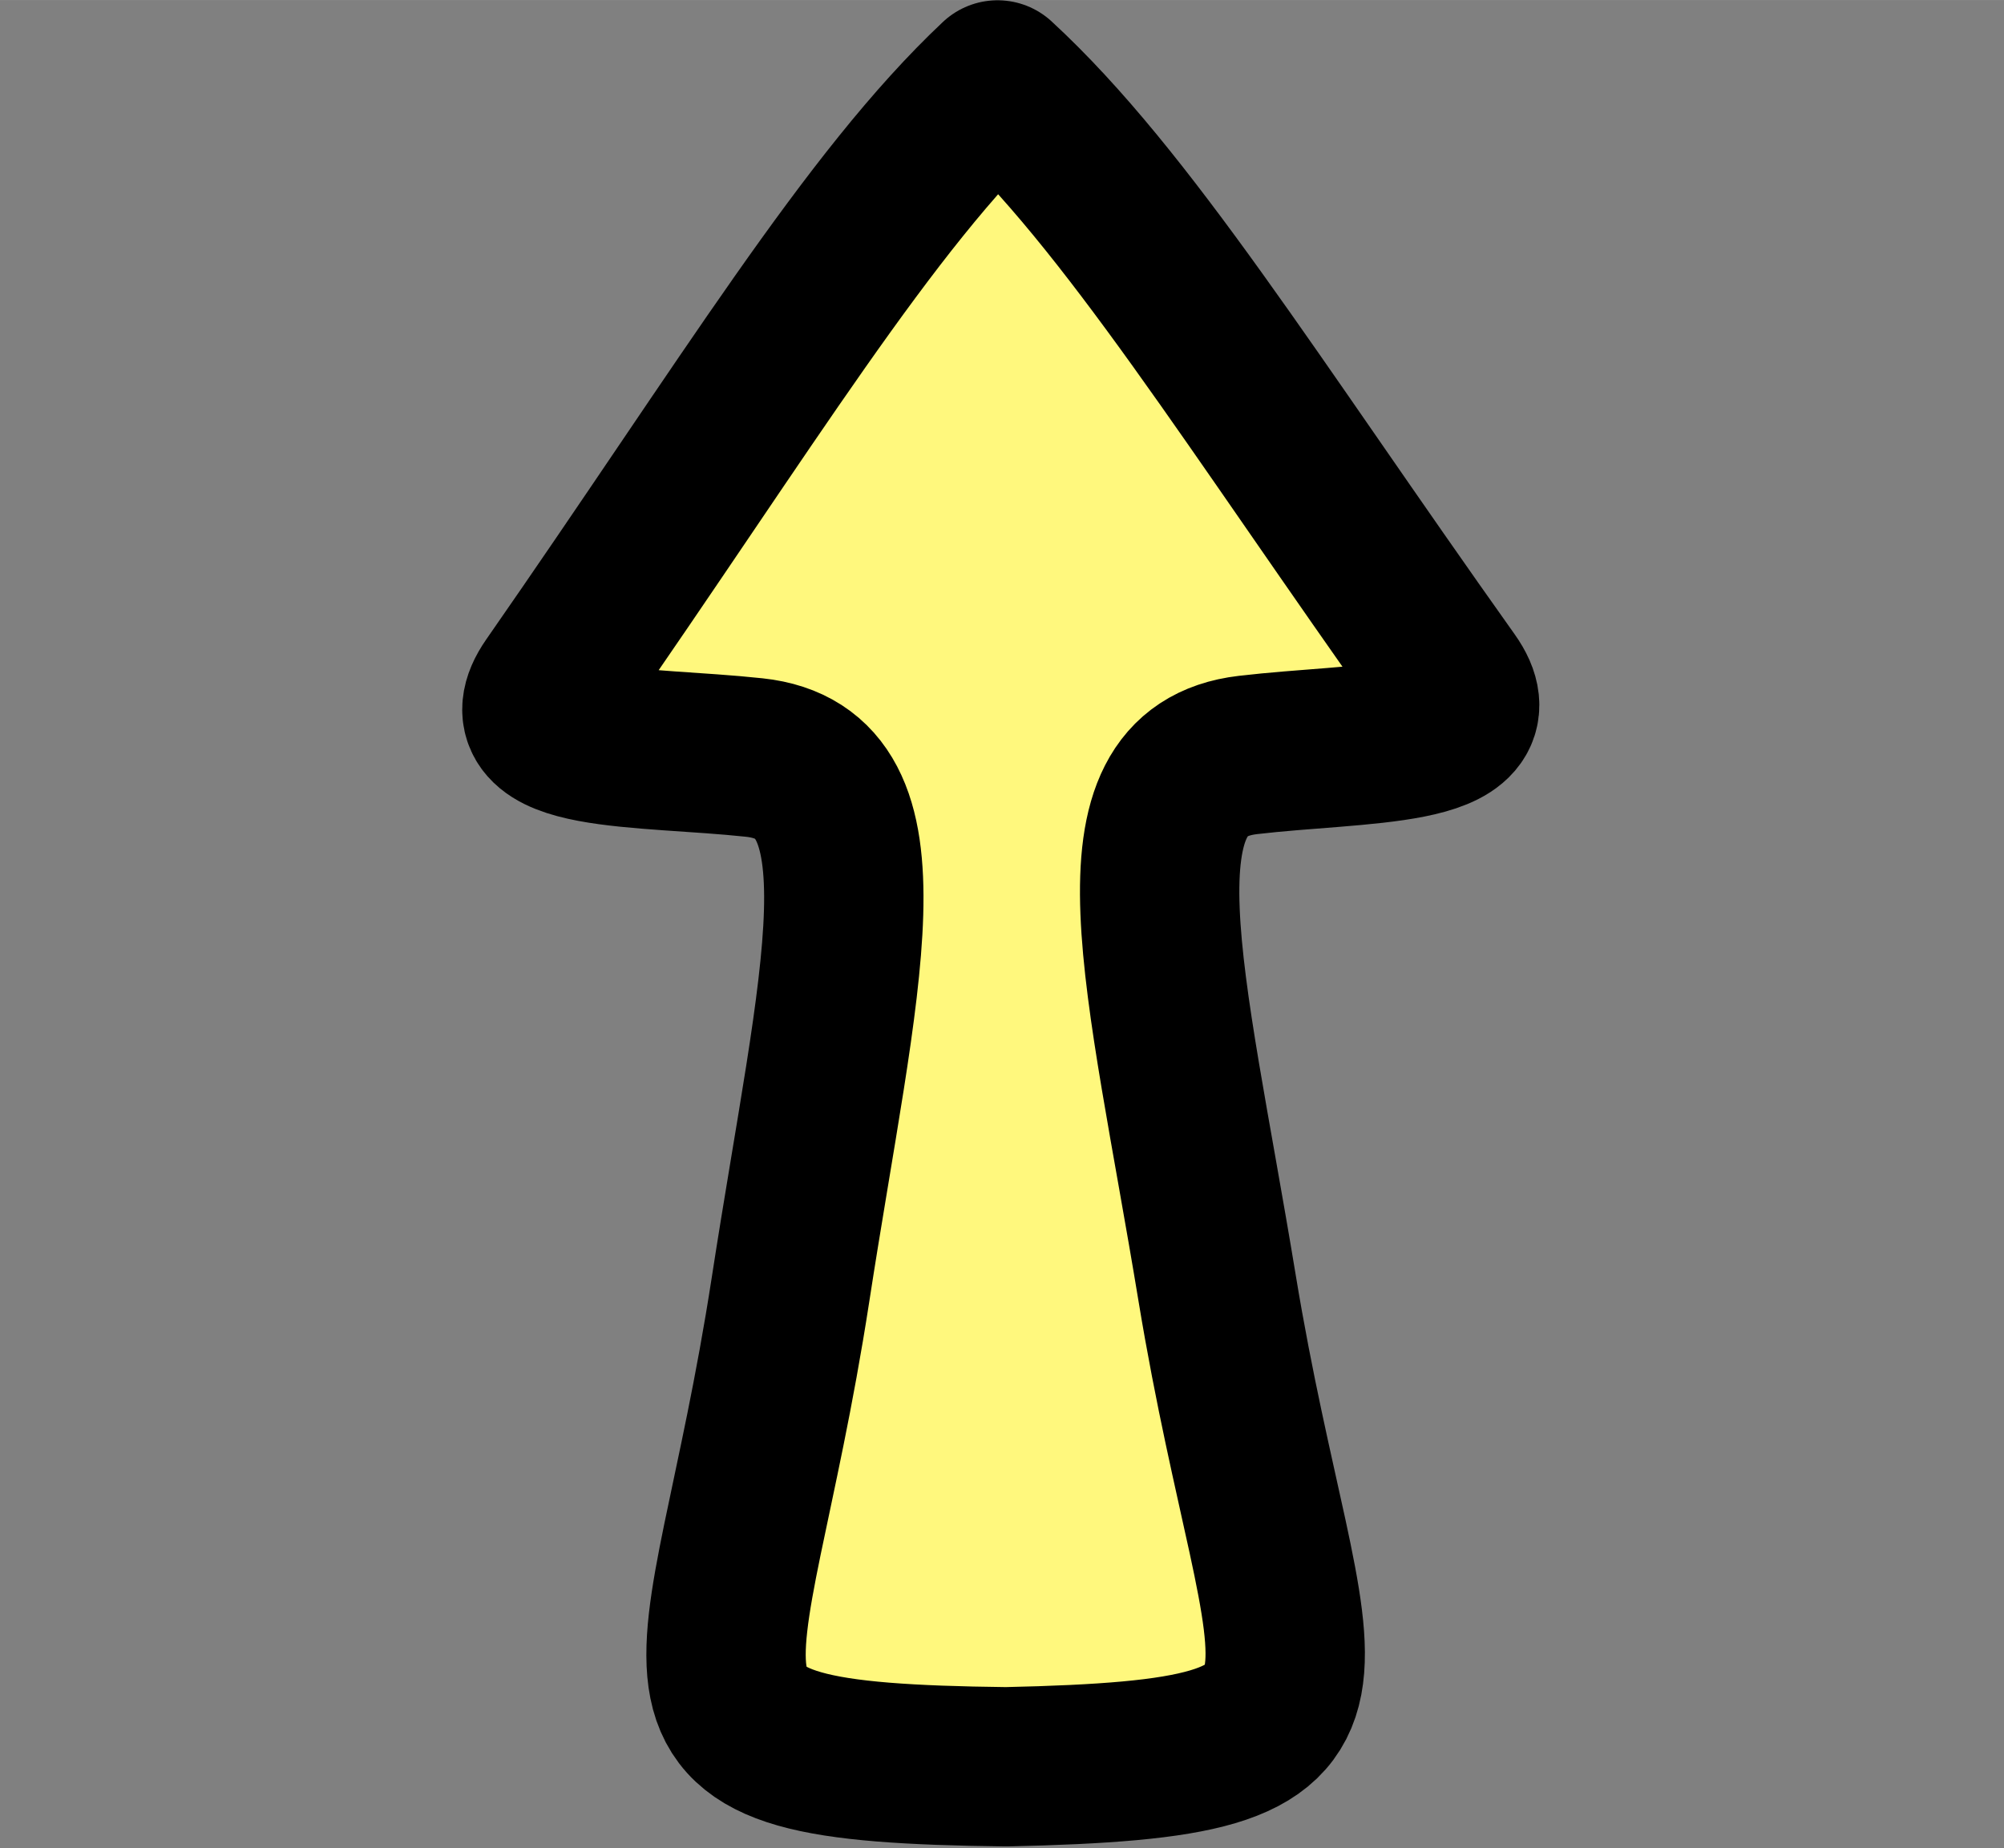 <?xml version="1.0" encoding="UTF-8" standalone="no"?>
<!-- Created with Inkscape (http://www.inkscape.org/) -->

<svg
   width="42.849"
   height="39.528"
   viewBox="0 0 11.337 10.458"
   version="1.1"
   id="svg1"
   inkscape:version="1.4.2 (f4327f4, 2025-05-13)"
   sodipodi:docname="KeywordAdvancementSymbol.svg"
   xmlns:inkscape="http://www.inkscape.org/namespaces/inkscape"
   xmlns:sodipodi="http://sodipodi.sourceforge.net/DTD/sodipodi-0.dtd"
   xmlns="http://www.w3.org/2000/svg"
   xmlns:svg="http://www.w3.org/2000/svg">
  <rect x="0" y="0" width="11.337" height="10.458" fill="#808080" stroke="none"/>
  <sodipodi:namedview
     id="namedview1"
     pagecolor="#ffffff"
     bordercolor="#000000"
     borderopacity="0.25"
     inkscape:showpageshadow="2"
     inkscape:pageopacity="0.0"
     inkscape:pagecheckerboard="0"
     inkscape:deskcolor="#d1d1d1"
     inkscape:document-units="mm"
     inkscape:zoom="18.172168"
     inkscape:cx="21.653993"
     inkscape:cy="5.9156398"
     inkscape:window-width="3840"
     inkscape:window-height="2054"
     inkscape:window-x="-11"
     inkscape:window-y="-11"
     inkscape:window-maximized="1"
     inkscape:current-layer="layer1" />
  <defs
     id="defs1">
    <inkscape:path-effect
       effect="spiro"
       id="path-effect9"
       is_visible="true"
       lpeversion="1" />
    <inkscape:path-effect
       effect="spiro"
       id="path-effect8"
       is_visible="true"
       lpeversion="1" />
    <inkscape:path-effect
       effect="mirror_symmetry"
       start_point="17.255,9.245"
       end_point="17.255,29.301"
       center_point="17.255,19.273"
       id="path-effect5"
       is_visible="true"
       lpeversion="1.2"
       lpesatellites=""
       mode="free"
       discard_orig_path="false"
       fuse_paths="true"
       oposite_fuse="false"
       split_items="false"
       split_open="false"
       link_styles="false" />
    <inkscape:path-effect
       effect="mirror_symmetry"
       start_point="27.03,8.41"
       end_point="27.03,28.183"
       center_point="27.03,18.297"
       id="path-effect3"
       is_visible="true"
       lpeversion="1.2"
       lpesatellites=""
       mode="free"
       discard_orig_path="false"
       fuse_paths="false"
       oposite_fuse="false"
       split_items="false"
       split_open="false"
       link_styles="false" />
    <inkscape:path-effect
       effect="spiro"
       id="path-effect8-8"
       is_visible="true"
       lpeversion="1" />
    <inkscape:path-effect
       effect="spiro"
       id="path-effect8-0"
       is_visible="true"
       lpeversion="1" />
    <inkscape:path-effect
       effect="spiro"
       id="path-effect8-0-9"
       is_visible="true"
       lpeversion="1" />
    <inkscape:path-effect
       effect="spiro"
       id="path-effect8-8-6"
       is_visible="true"
       lpeversion="1" />
    <inkscape:path-effect
       effect="spiro"
       id="path-effect8-3"
       is_visible="true"
       lpeversion="1" />
    <inkscape:path-effect
       effect="mirror_symmetry"
       start_point="82.096,153.887"
       end_point="81.397,17.537"
       center_point="81.747,85.712"
       id="path-effect6"
       is_visible="true"
       lpeversion="1.2"
       lpesatellites=""
       mode="free"
       discard_orig_path="false"
       fuse_paths="true"
       oposite_fuse="true"
       split_items="false"
       split_open="false"
       link_styles="false" />
  </defs>
  <g
     inkscape:label="Ebene 1"
     inkscape:groupmode="layer"
     id="layer1"
     transform="translate(-75.756,-55.932)">
    <path
       id="path8-8"
       style="fill:#fff87d;fill-opacity:1;stroke:#000000;stroke-width:12.879;stroke-linejoin:round;stroke-miterlimit:8.2;stroke-dasharray:none;stroke-opacity:0.998"
       d="M 81.262,-8.855 C 70.838,0.953 61.073,17.267 45.229,40.047 c -3.881,5.58 7.307,4.904 16.361,5.873 11.488,1.229 6.811,17.888 2.938,43.02 -5.191,33.681 -13.972,38.2 17.434,38.566 31.4,-0.688 22.573,-5.118 17.037,-38.744 -4.131,-25.09 -8.978,-41.7 2.496,-43.047 9.044,-1.062 20.239,-0.499 16.301,-6.039 C 101.718,17.059 91.786,0.846 81.262,-8.855 Z"
       sodipodi:nodetypes="ssssss"
       inkscape:path-effect="#path-effect6"
       inkscape:original-d="M 98.997873,88.762131 C 104.81407,124.0895 114.26261,127.19187 76.88155,127.58525 23.987677,128.14188 39.673358,-20.562338 56.966768,-19.570526 c 24.182838,1.386935 33.86123,21.3095148 60.828602,59.246115 3.93796,5.539757 -7.25655,4.97829 -16.30027,6.039962 -11.474457,1.347021 -6.628022,17.956282 -2.497227,43.04658 z"
       transform="matrix(0.07,0,0,0.07,75.711,57.004)" />
  </g>
</svg>
